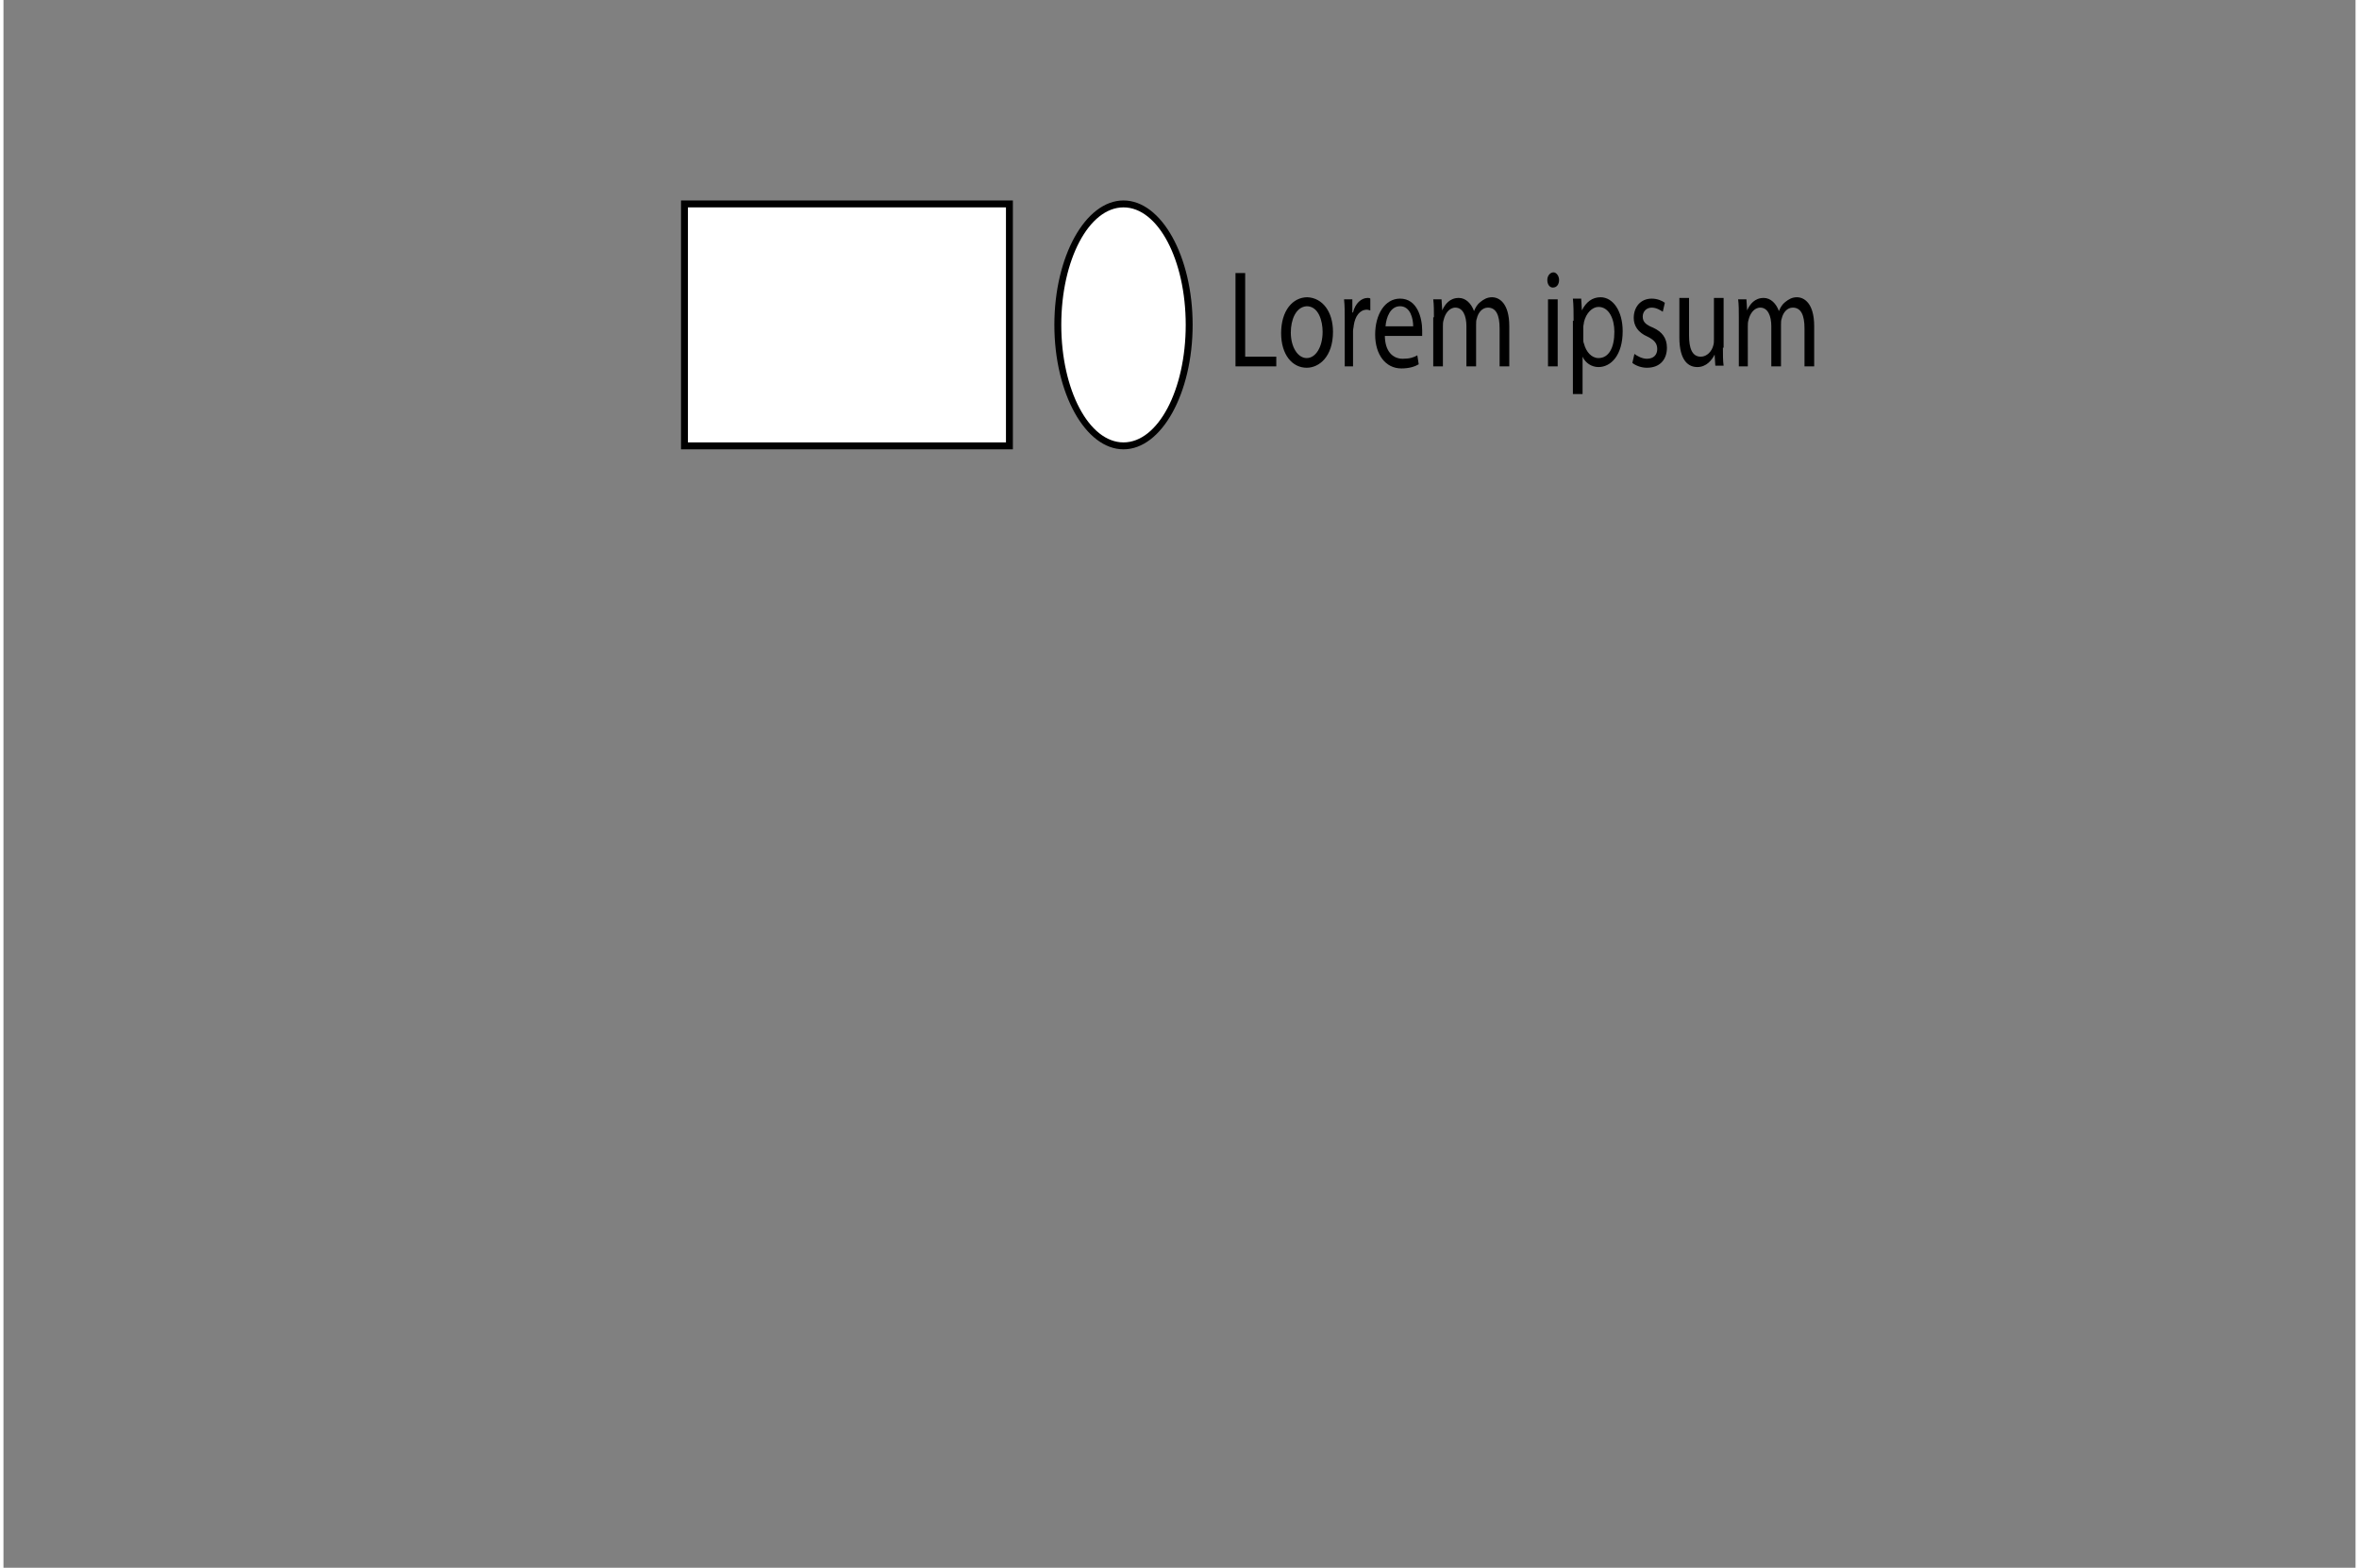 <?xml version="1.0" encoding="utf-8"?>
<!-- Generator: Adobe Illustrator 21.0.2, SVG Export Plug-In . SVG Version: 6.00 Build 0)  -->
<svg version="1.1" id="Layer_1" xmlns="http://www.w3.org/2000/svg" xmlns:xlink="http://www.w3.org/1999/xlink" x="0px" y="0px" width="340" height="226" 
	 viewBox="0 0 340.2 226.8" style="enable-background:new 0 0 340.2 226.8;" xml:space="preserve">
<rect x="0" y="0" width="340.2" height="226.8" fill="#808080" stroke="none"/>
<style type="text/css">
	.st0{fill:#FFFFFF;}
</style>
<g>
	<rect x="98.5" y="29.5" class="st0" width="47" height="35"/>
	<path d="M146,65H98V29h48V65z M99,64h46V30H99V64z"/>
</g>
<g>
	<ellipse class="st0" cx="162" cy="47" rx="9.5" ry="17.5"/>
	<path d="M162,65c-5.5,0-10-8.1-10-18s4.5-18,10-18s10,8.1,10,18S167.5,65,162,65z M162,30c-5,0-9,7.6-9,17s4,17,9,17s9-7.6,9-17
		S167,30,162,30z"/>
</g>
<g>
	<path d="M178.2,39.5h1.4v12.1h4.5V53h-5.9V39.5z"/>
	<path d="M192.3,48c0,3.6-2,5.2-3.8,5.2c-2.1,0-3.7-1.9-3.7-5c0-3.3,1.7-5.2,3.8-5.2C190.8,43.1,192.3,45.1,192.3,48z M186.2,48.1
		c0,2.1,1,3.7,2.3,3.7c1.3,0,2.3-1.6,2.3-3.8c0-1.6-0.6-3.7-2.3-3.7C186.9,44.4,186.2,46.3,186.2,48.1z"/>
	<path d="M194,46.3c0-1.1,0-2.1-0.1-3h1.2l0,1.9h0.1c0.3-1.3,1.2-2.1,2.1-2.1c0.2,0,0.3,0,0.4,0.1v1.7c-0.1,0-0.3-0.1-0.5-0.1
		c-1,0-1.7,0.9-1.9,2.3c0,0.2-0.1,0.5-0.1,0.8V53H194V46.3z"/>
	<path d="M199.8,48.5c0,2.4,1.2,3.4,2.6,3.4c1,0,1.6-0.2,2.1-0.5l0.2,1.3c-0.5,0.3-1.3,0.6-2.5,0.6c-2.3,0-3.8-2-3.8-4.9
		s1.4-5.2,3.6-5.2c2.5,0,3.2,2.8,3.2,4.6c0,0.4,0,0.6,0,0.8H199.8z M203.9,47.2c0-1.1-0.4-2.9-1.9-2.9c-1.4,0-2,1.6-2.1,2.9H203.9z"
		/>
	<path d="M206.9,45.9c0-1,0-1.8-0.1-2.6h1.2l0.1,1.6h0c0.4-0.9,1.1-1.8,2.4-1.8c1,0,1.8,0.8,2.2,1.9h0c0.2-0.5,0.5-1,0.9-1.3
		c0.5-0.4,1-0.7,1.7-0.7c1,0,2.5,0.8,2.5,4.2V53h-1.4v-5.5c0-1.9-0.5-3-1.7-3c-0.8,0-1.4,0.7-1.6,1.6c-0.1,0.2-0.1,0.6-0.1,0.9v6
		h-1.4v-5.8c0-1.5-0.5-2.7-1.6-2.7c-0.9,0-1.5,0.9-1.7,1.8c-0.1,0.3-0.1,0.6-0.1,0.9V53h-1.4V45.9z"/>
	<path d="M225,40.5c0,0.6-0.3,1.1-0.9,1.1c-0.5,0-0.8-0.5-0.8-1.1c0-0.6,0.4-1.1,0.9-1.1C224.6,39.4,225,39.9,225,40.5z M223.4,53
		v-9.7h1.4V53H223.4z"/>
	<path d="M227.1,46.4c0-1.2,0-2.2-0.1-3.2h1.2l0.1,1.7h0c0.6-1.2,1.5-1.9,2.7-1.9c1.8,0,3.2,2,3.2,4.9c0,3.5-1.7,5.2-3.5,5.2
		c-1,0-1.9-0.6-2.3-1.5h0V57h-1.4V46.4z M228.5,49c0,0.3,0,0.5,0.1,0.7c0.3,1.2,1.1,2.1,2.1,2.1c1.5,0,2.3-1.5,2.3-3.8
		c0-1.9-0.8-3.6-2.3-3.6c-0.9,0-1.8,0.9-2.1,2.2c0,0.2-0.1,0.5-0.1,0.7V49z"/>
	<path d="M235.9,51.2c0.4,0.3,1.1,0.7,1.8,0.7c1,0,1.5-0.6,1.5-1.4c0-0.8-0.4-1.3-1.4-1.8c-1.4-0.6-2-1.6-2-2.7c0-1.6,1-2.8,2.6-2.8
		c0.8,0,1.5,0.3,1.9,0.6l-0.3,1.3c-0.3-0.2-0.9-0.6-1.6-0.6c-0.8,0-1.3,0.6-1.3,1.3c0,0.8,0.5,1.2,1.5,1.6c1.3,0.6,2,1.5,2,2.9
		c0,1.7-1,2.9-2.9,2.9c-0.8,0-1.6-0.3-2.1-0.7L235.9,51.2z"/>
	<path d="M248.7,50.3c0,1,0,1.9,0.1,2.6h-1.2l-0.1-1.6h0c-0.4,0.8-1.2,1.8-2.5,1.8c-1.2,0-2.6-0.8-2.6-4.3v-5.7h1.4v5.4
		c0,1.8,0.4,3.1,1.7,3.1c0.9,0,1.6-0.8,1.8-1.6c0.1-0.3,0.1-0.6,0.1-0.9v-6h1.4V50.3z"/>
	<path d="M251,45.9c0-1,0-1.8-0.1-2.6h1.2l0.1,1.6h0c0.4-0.9,1.1-1.8,2.4-1.8c1,0,1.8,0.8,2.2,1.9h0c0.2-0.5,0.5-1,0.9-1.3
		c0.5-0.4,1-0.7,1.7-0.7c1,0,2.5,0.8,2.5,4.2V53h-1.4v-5.5c0-1.9-0.5-3-1.7-3c-0.8,0-1.4,0.7-1.6,1.6c-0.1,0.2-0.1,0.6-0.1,0.9v6
		h-1.4v-5.8c0-1.5-0.5-2.7-1.6-2.7c-0.9,0-1.5,0.9-1.7,1.8c-0.1,0.3-0.1,0.6-0.1,0.9V53H251V45.9z"/>
</g>
</svg>
